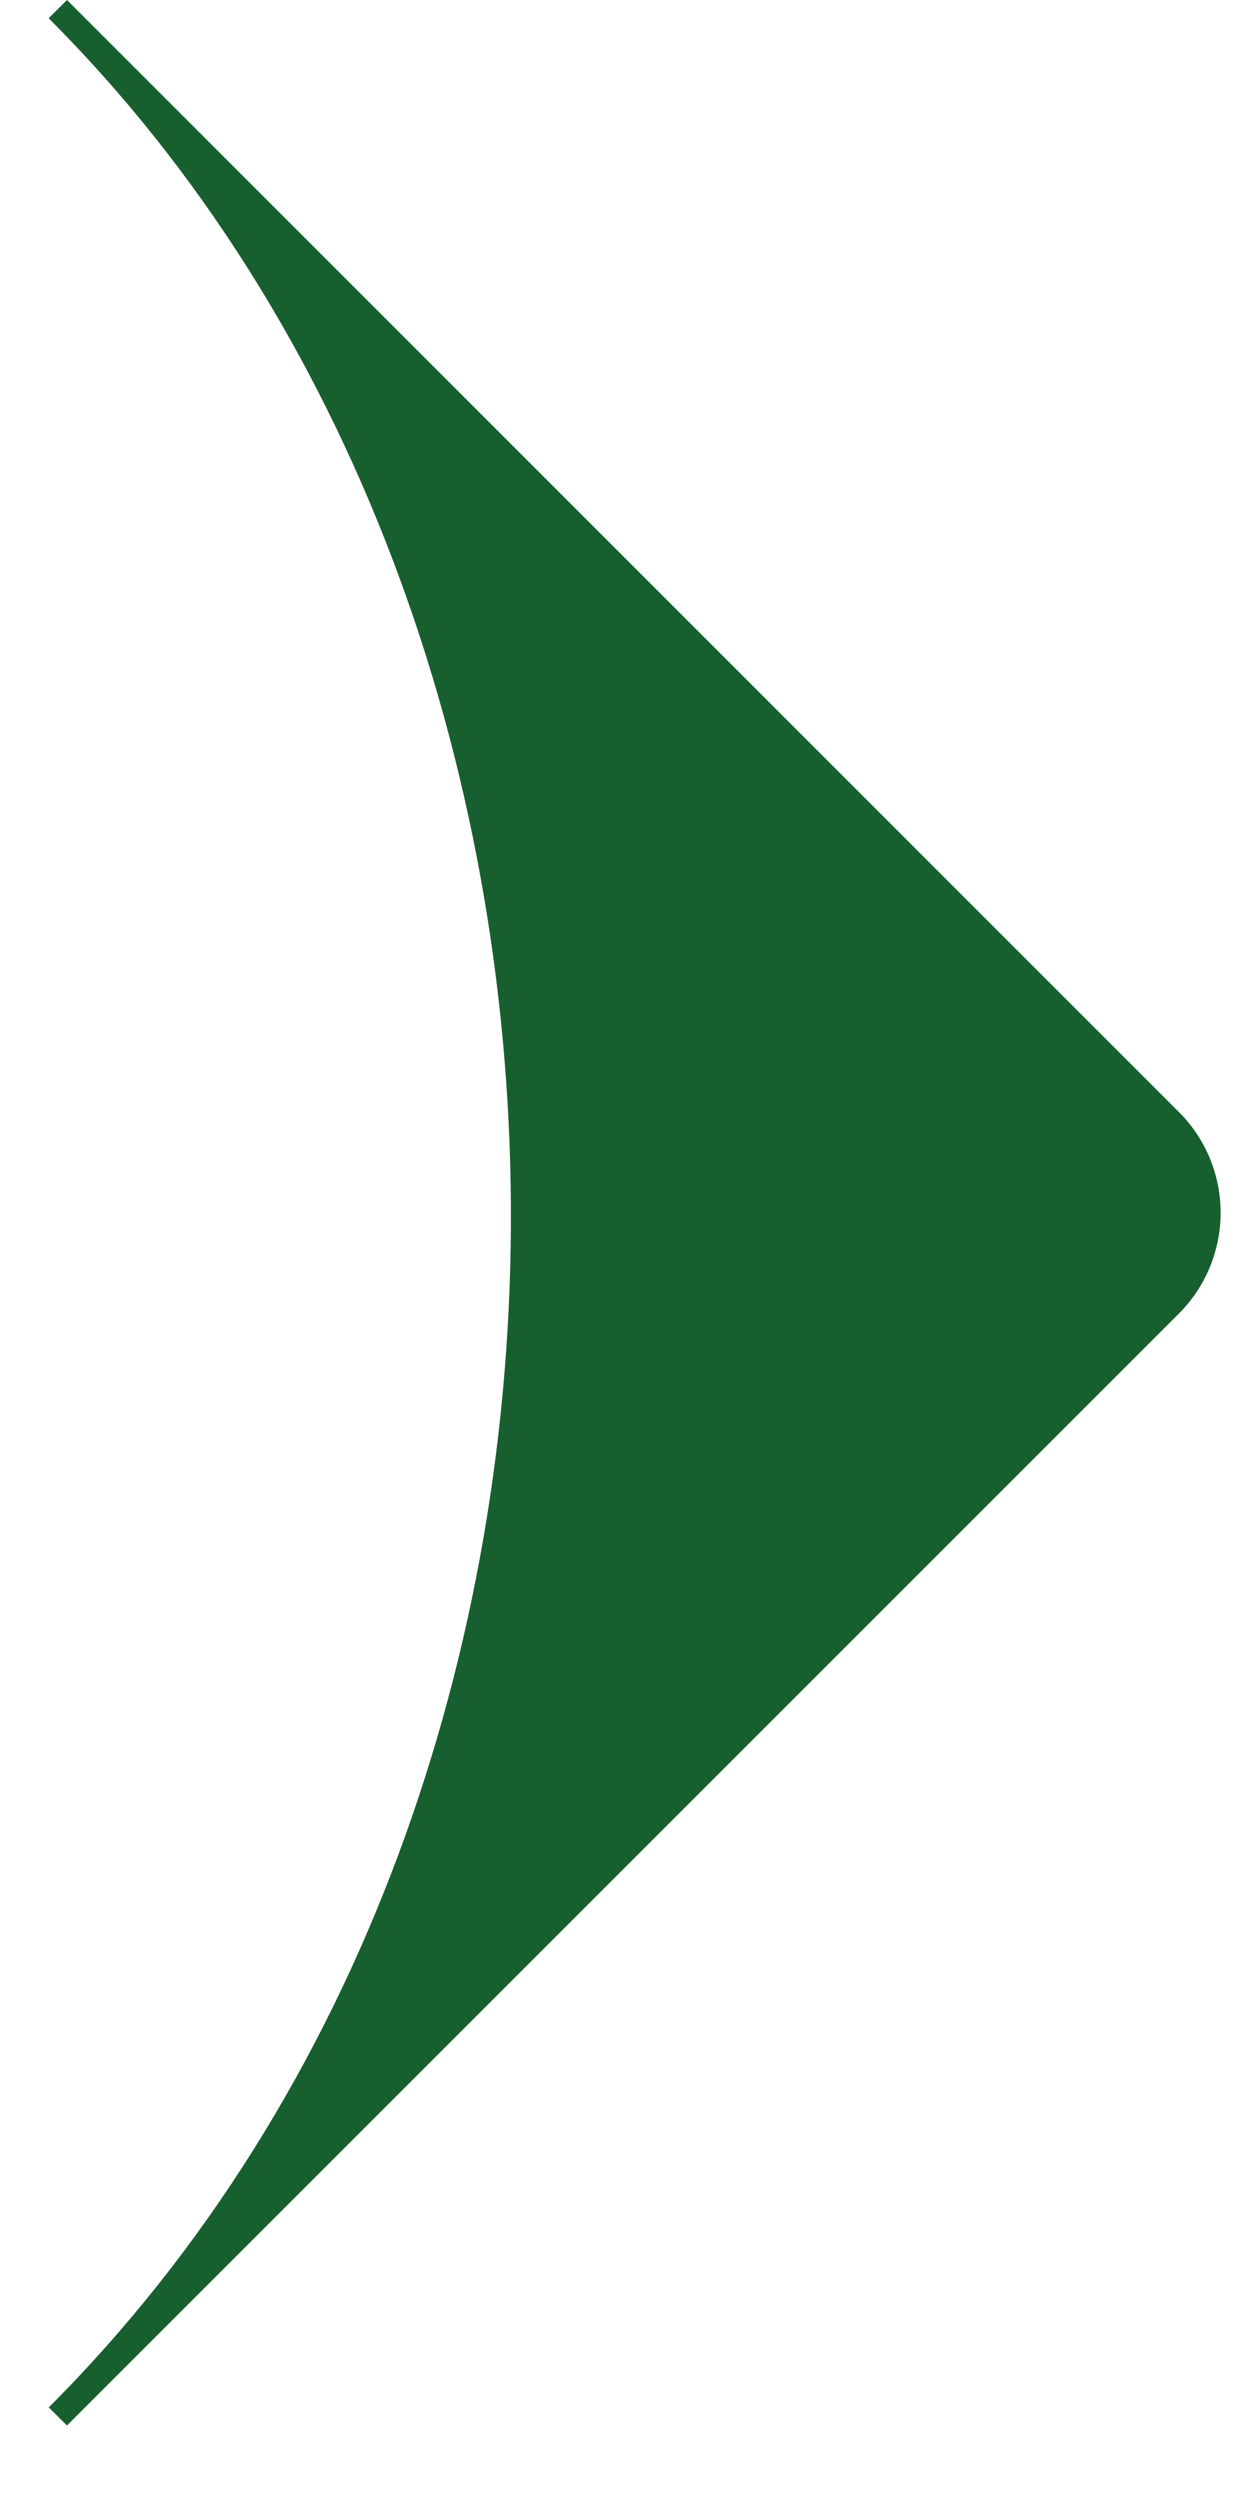 <svg width="12" height="24" viewBox="0 0 12 24" fill="none" xmlns="http://www.w3.org/2000/svg">
<path d="M0.643 0L11.317 10.675C11.574 10.931 11.718 11.279 11.718 11.642C11.718 12.005 11.574 12.353 11.318 12.61L0.643 23.285L0.468 23.111C6.479 17.1 6.288 5.995 0.467 0.175L0.643 0Z" fill="#175F2F"/>
</svg>
